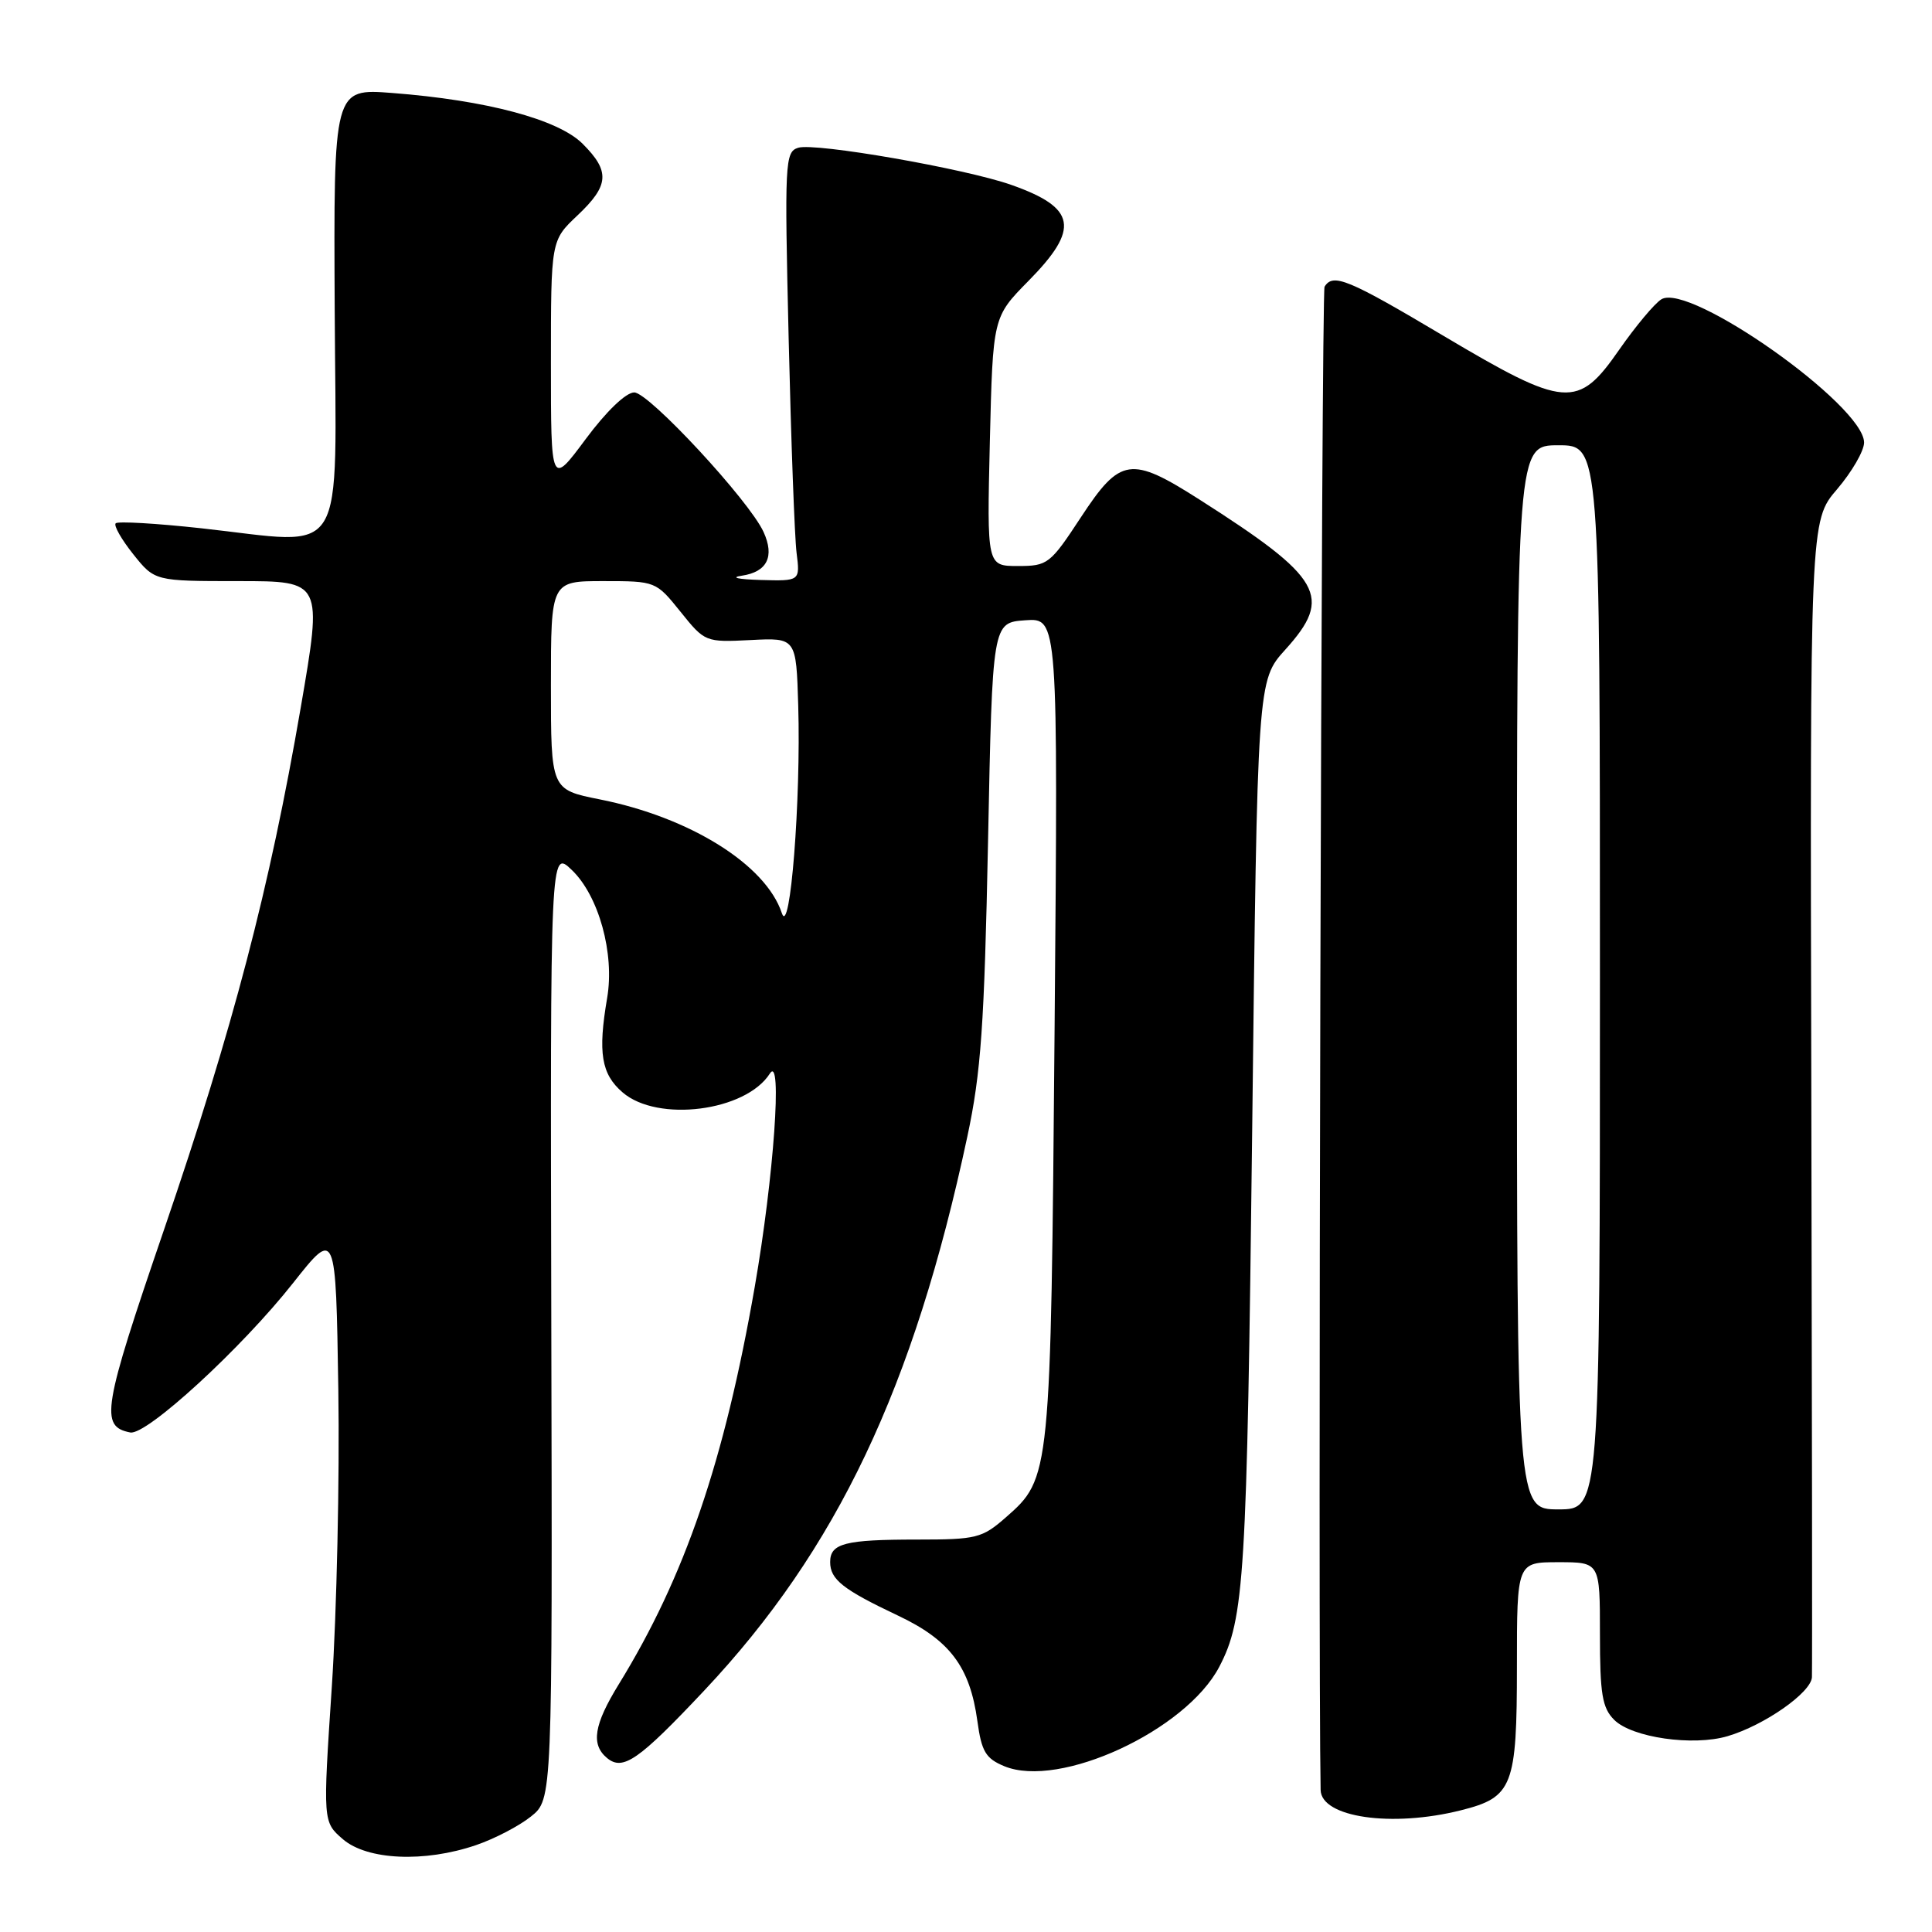 <?xml version="1.0" encoding="UTF-8" standalone="no"?>
<!DOCTYPE svg PUBLIC "-//W3C//DTD SVG 1.1//EN" "http://www.w3.org/Graphics/SVG/1.1/DTD/svg11.dtd" >
<svg xmlns="http://www.w3.org/2000/svg" xmlns:xlink="http://www.w3.org/1999/xlink" version="1.1" viewBox="0 0 256 256">
 <g >
 <path fill="currentColor"
d=" M 63.07 244.49 C 65.51 243.66 68.78 241.96 70.35 240.70 C 73.20 238.43 73.20 238.43 73.05 175.48 C 72.91 112.54 72.91 112.54 75.77 115.28 C 79.34 118.70 81.46 126.35 80.45 132.24 C 79.21 139.50 79.67 142.32 82.50 144.75 C 87.15 148.76 98.83 147.26 102.01 142.25 C 103.70 139.60 102.53 156.02 100.01 170.50 C 95.98 193.63 90.75 208.94 82.00 223.16 C 78.69 228.54 78.27 231.15 80.44 232.95 C 82.54 234.69 84.62 233.25 93.33 223.99 C 110.89 205.32 121.08 183.87 128.18 150.59 C 129.99 142.11 130.43 135.88 130.92 111.50 C 131.50 82.50 131.50 82.50 135.85 82.19 C 140.20 81.88 140.20 81.88 139.74 136.19 C 139.23 195.70 139.22 195.85 133.28 201.06 C 130.14 203.81 129.40 204.00 121.55 204.00 C 111.95 204.00 110.00 204.50 110.00 206.98 C 110.00 209.29 111.69 210.62 118.98 214.07 C 125.86 217.32 128.52 220.85 129.51 228.06 C 130.06 232.09 130.61 233.01 133.07 234.03 C 140.38 237.06 157.14 229.31 161.56 220.86 C 164.90 214.47 165.22 209.16 165.92 149.84 C 166.61 90.17 166.61 90.17 170.31 86.08 C 176.65 79.06 175.24 76.59 158.93 66.19 C 149.83 60.39 148.45 60.59 143.24 68.52 C 139.15 74.75 138.83 75.00 134.88 75.00 C 130.77 75.00 130.77 75.00 131.16 58.51 C 131.56 42.01 131.56 42.01 136.28 37.22 C 143.12 30.28 142.63 27.54 133.98 24.49 C 127.87 22.34 107.98 18.87 105.76 19.58 C 104.01 20.13 103.95 21.46 104.50 44.83 C 104.82 58.40 105.29 71.19 105.55 73.25 C 106.02 77.00 106.02 77.00 100.76 76.85 C 97.76 76.76 96.71 76.52 98.31 76.28 C 101.65 75.78 102.66 73.75 101.18 70.50 C 99.30 66.36 85.99 52.00 84.04 52.00 C 82.94 52.00 80.34 54.50 77.60 58.19 C 73.00 64.38 73.00 64.38 73.00 48.12 C 73.00 31.87 73.00 31.87 76.50 28.56 C 80.73 24.57 80.87 22.71 77.20 19.05 C 73.97 15.82 64.46 13.28 51.97 12.32 C 44.20 11.72 44.20 11.72 44.35 41.11 C 44.52 75.01 46.28 72.15 26.68 70.00 C 20.72 69.35 15.62 69.05 15.33 69.34 C 15.04 69.63 16.09 71.47 17.65 73.43 C 20.50 77.00 20.50 77.00 31.61 77.00 C 42.73 77.00 42.73 77.00 39.85 93.75 C 35.73 117.69 30.90 136.16 21.74 162.92 C 13.59 186.72 13.21 189.01 17.26 189.81 C 19.40 190.23 32.00 178.67 38.84 170.00 C 44.50 162.84 44.50 162.84 44.83 184.17 C 45.01 195.90 44.62 213.58 43.97 223.46 C 42.78 241.41 42.78 241.41 45.44 243.71 C 48.67 246.48 56.24 246.82 63.07 244.49 Z  M 193.59 239.87 C 200.45 238.15 201.00 236.72 201.00 220.78 C 201.00 207.00 201.00 207.00 206.50 207.00 C 212.00 207.00 212.00 207.00 212.00 216.50 C 212.00 224.48 212.30 226.30 213.89 227.89 C 216.24 230.24 224.34 231.41 228.92 230.05 C 233.79 228.61 239.98 224.28 240.09 222.24 C 240.14 221.28 240.10 186.42 240.01 144.76 C 239.83 69.01 239.83 69.01 243.42 64.83 C 245.39 62.52 247.00 59.74 247.00 58.64 C 247.00 53.73 223.85 37.37 220.14 39.66 C 219.24 40.21 216.73 43.22 214.56 46.33 C 209.07 54.24 207.45 54.11 191.27 44.50 C 178.60 36.97 176.64 36.16 175.51 37.99 C 175.09 38.67 174.62 218.26 174.99 237.18 C 175.06 240.82 184.43 242.18 193.59 239.87 Z  M 103.60 121.00 C 101.47 114.57 91.43 108.30 79.46 105.92 C 73.00 104.63 73.00 104.63 73.00 90.82 C 73.00 77.00 73.00 77.00 79.95 77.00 C 86.88 77.00 86.92 77.02 90.17 81.06 C 93.40 85.08 93.47 85.11 99.46 84.81 C 105.50 84.50 105.50 84.50 105.77 93.50 C 106.14 105.98 104.70 124.30 103.60 121.00 Z  M 201.00 129.50 C 201.00 59.00 201.00 59.00 206.50 59.00 C 212.00 59.00 212.00 59.00 212.00 129.50 C 212.00 200.00 212.00 200.00 206.50 200.00 C 201.00 200.00 201.00 200.00 201.00 129.50 Z "/>
</g>
</svg>